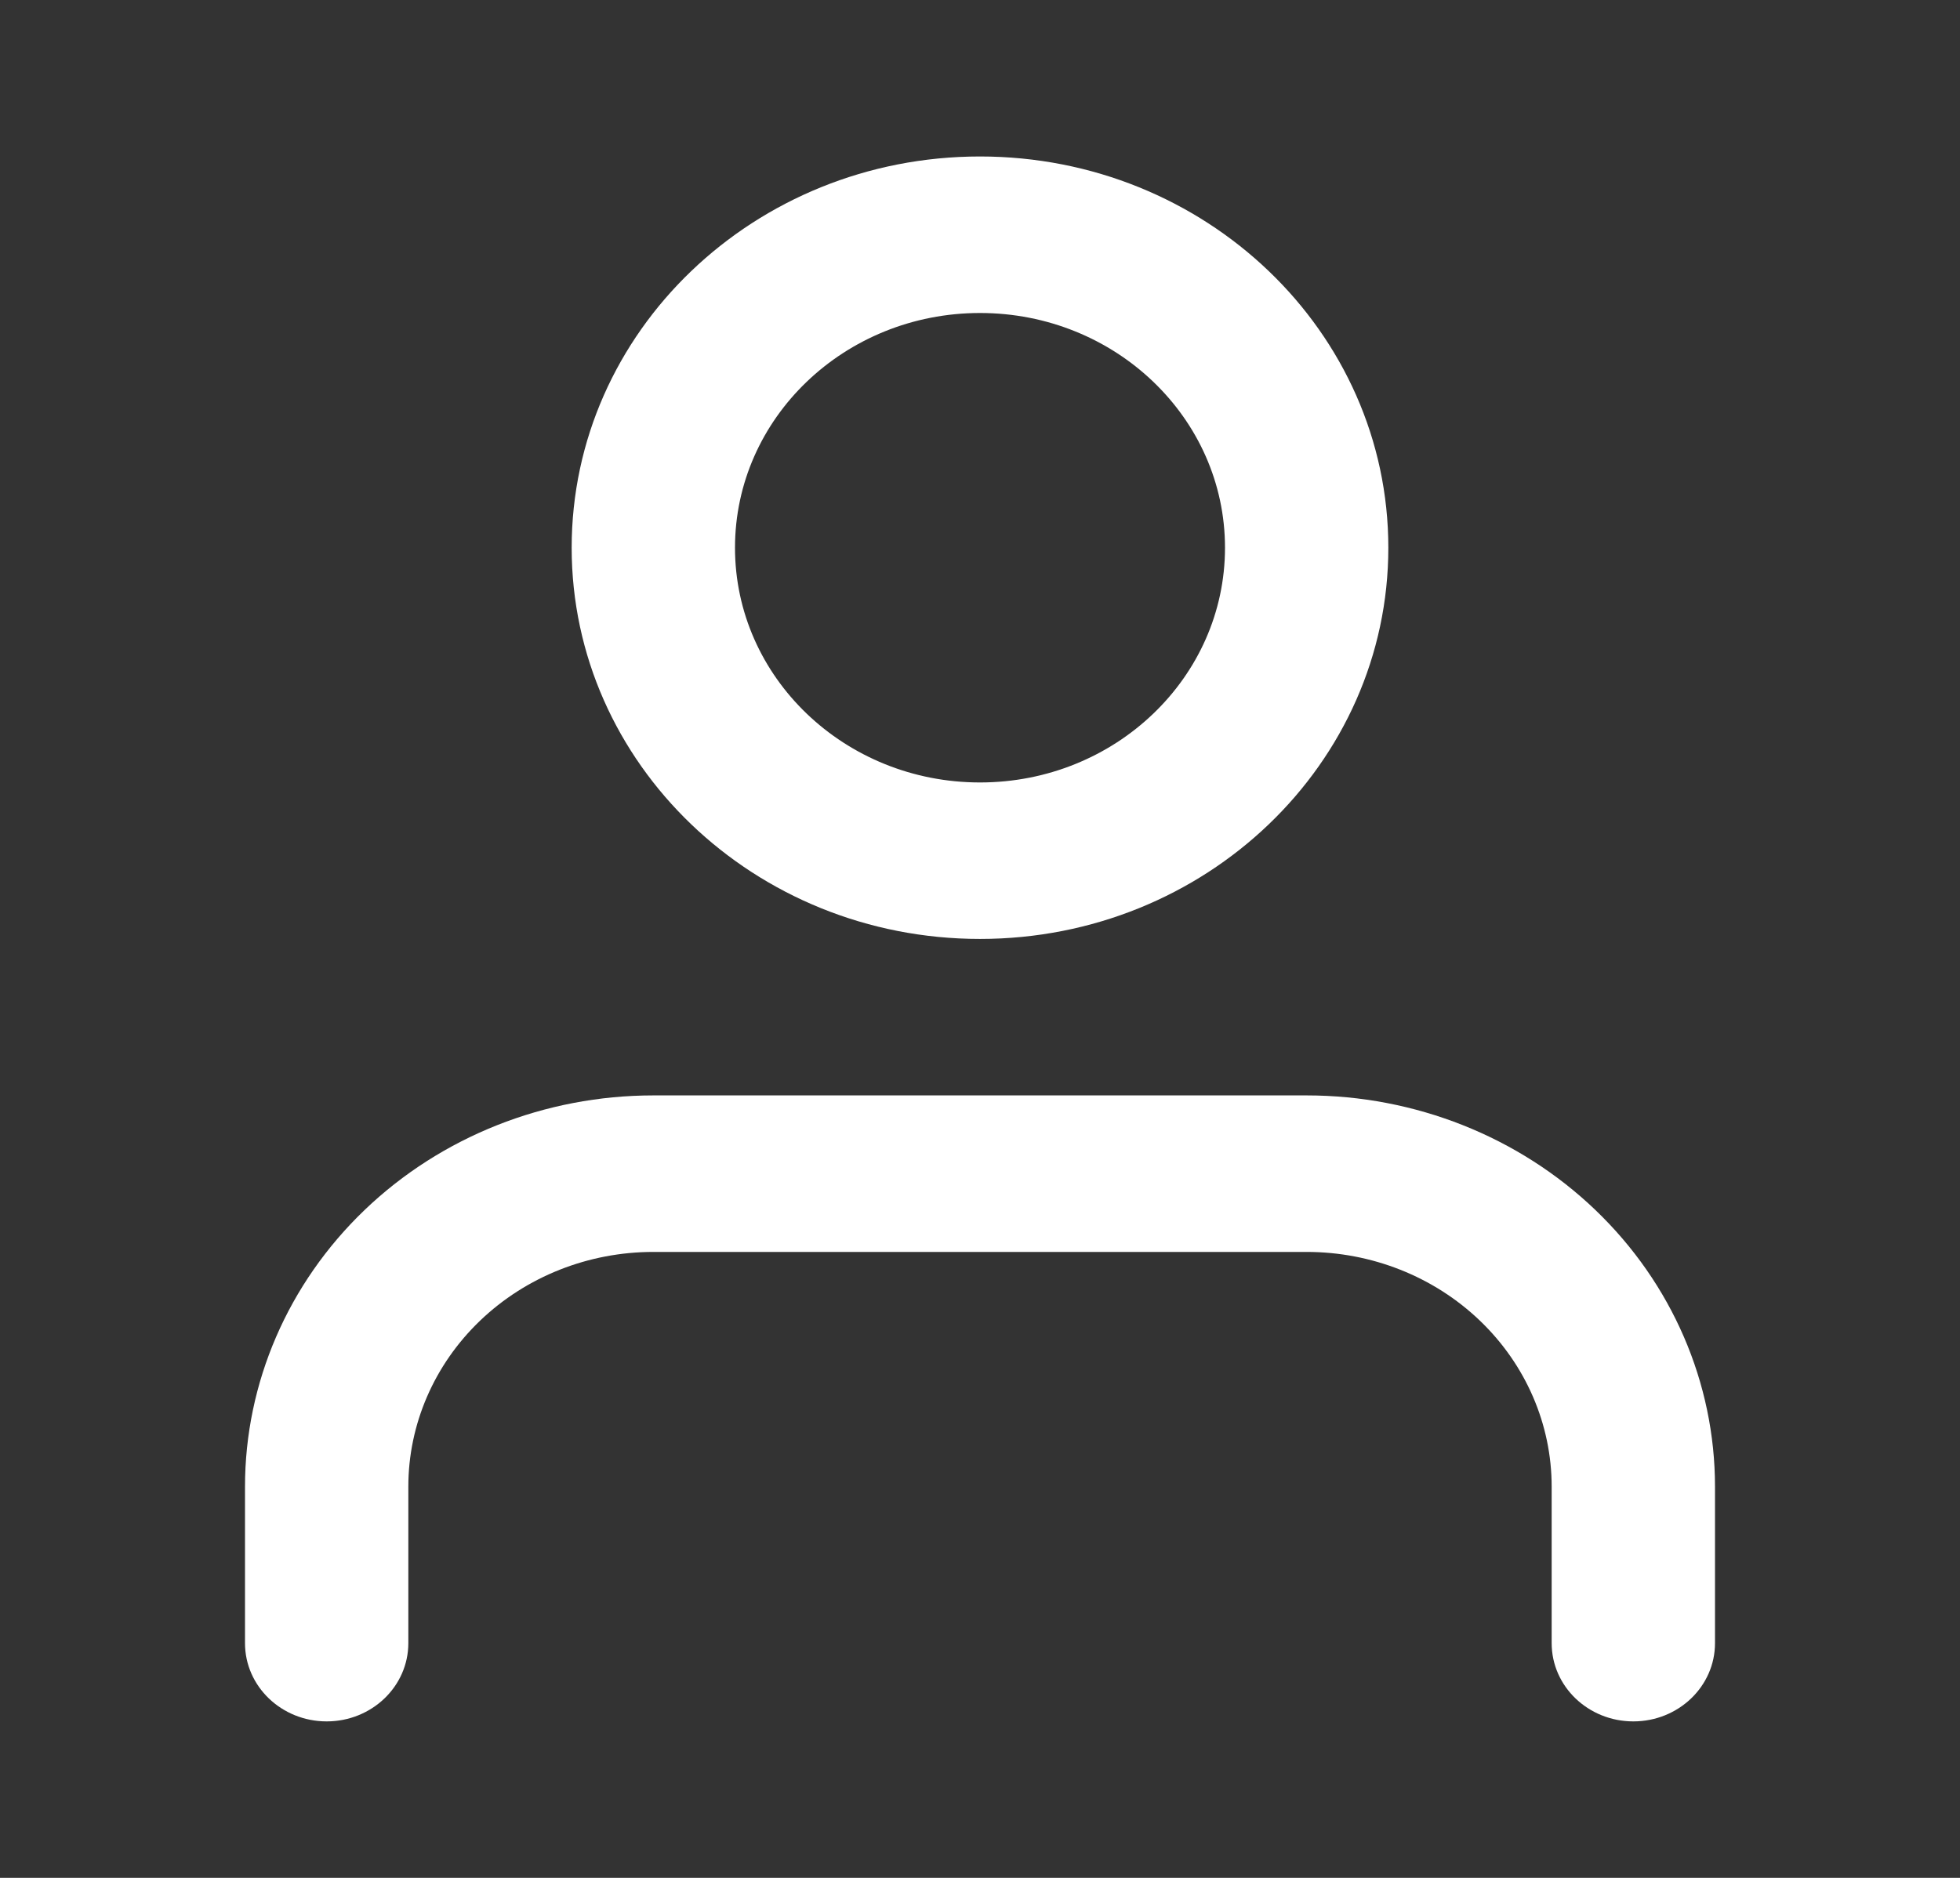 <svg width="48" height="46" viewBox="0 0 48 46" fill="none" xmlns="http://www.w3.org/2000/svg">
<rect x="0" y="0" width="48" height="46" fill="#333333" stroke="none"/>
<path fill-rule="evenodd" clip-rule="evenodd" d="M8.929 29.64C10.804 27.843 13.348 26.833 16 26.833H32C34.652 26.833 37.196 27.843 39.071 29.64C40.946 31.437 42 33.875 42 36.417V40.25C42 41.309 41.105 42.167 40 42.167C38.895 42.167 38 41.309 38 40.25V36.417C38 34.892 37.368 33.429 36.243 32.351C35.117 31.272 33.591 30.667 32 30.667H16C14.409 30.667 12.883 31.272 11.757 32.351C10.632 33.429 10 34.892 10 36.417V40.25C10 41.309 9.105 42.167 8 42.167C6.895 42.167 6 41.309 6 40.25V36.417C6 33.875 7.054 31.437 8.929 29.64Z" fill="white"/>
<path fill-rule="evenodd" clip-rule="evenodd" d="M24 7.667C20.686 7.667 18 10.241 18 13.417C18 16.592 20.686 19.167 24 19.167C27.314 19.167 30 16.592 30 13.417C30 10.241 27.314 7.667 24 7.667ZM14 13.417C14 8.124 18.477 3.833 24 3.833C29.523 3.833 34 8.124 34 13.417C34 18.709 29.523 23 24 23C18.477 23 14 18.709 14 13.417Z" fill="white"/>
</svg>
